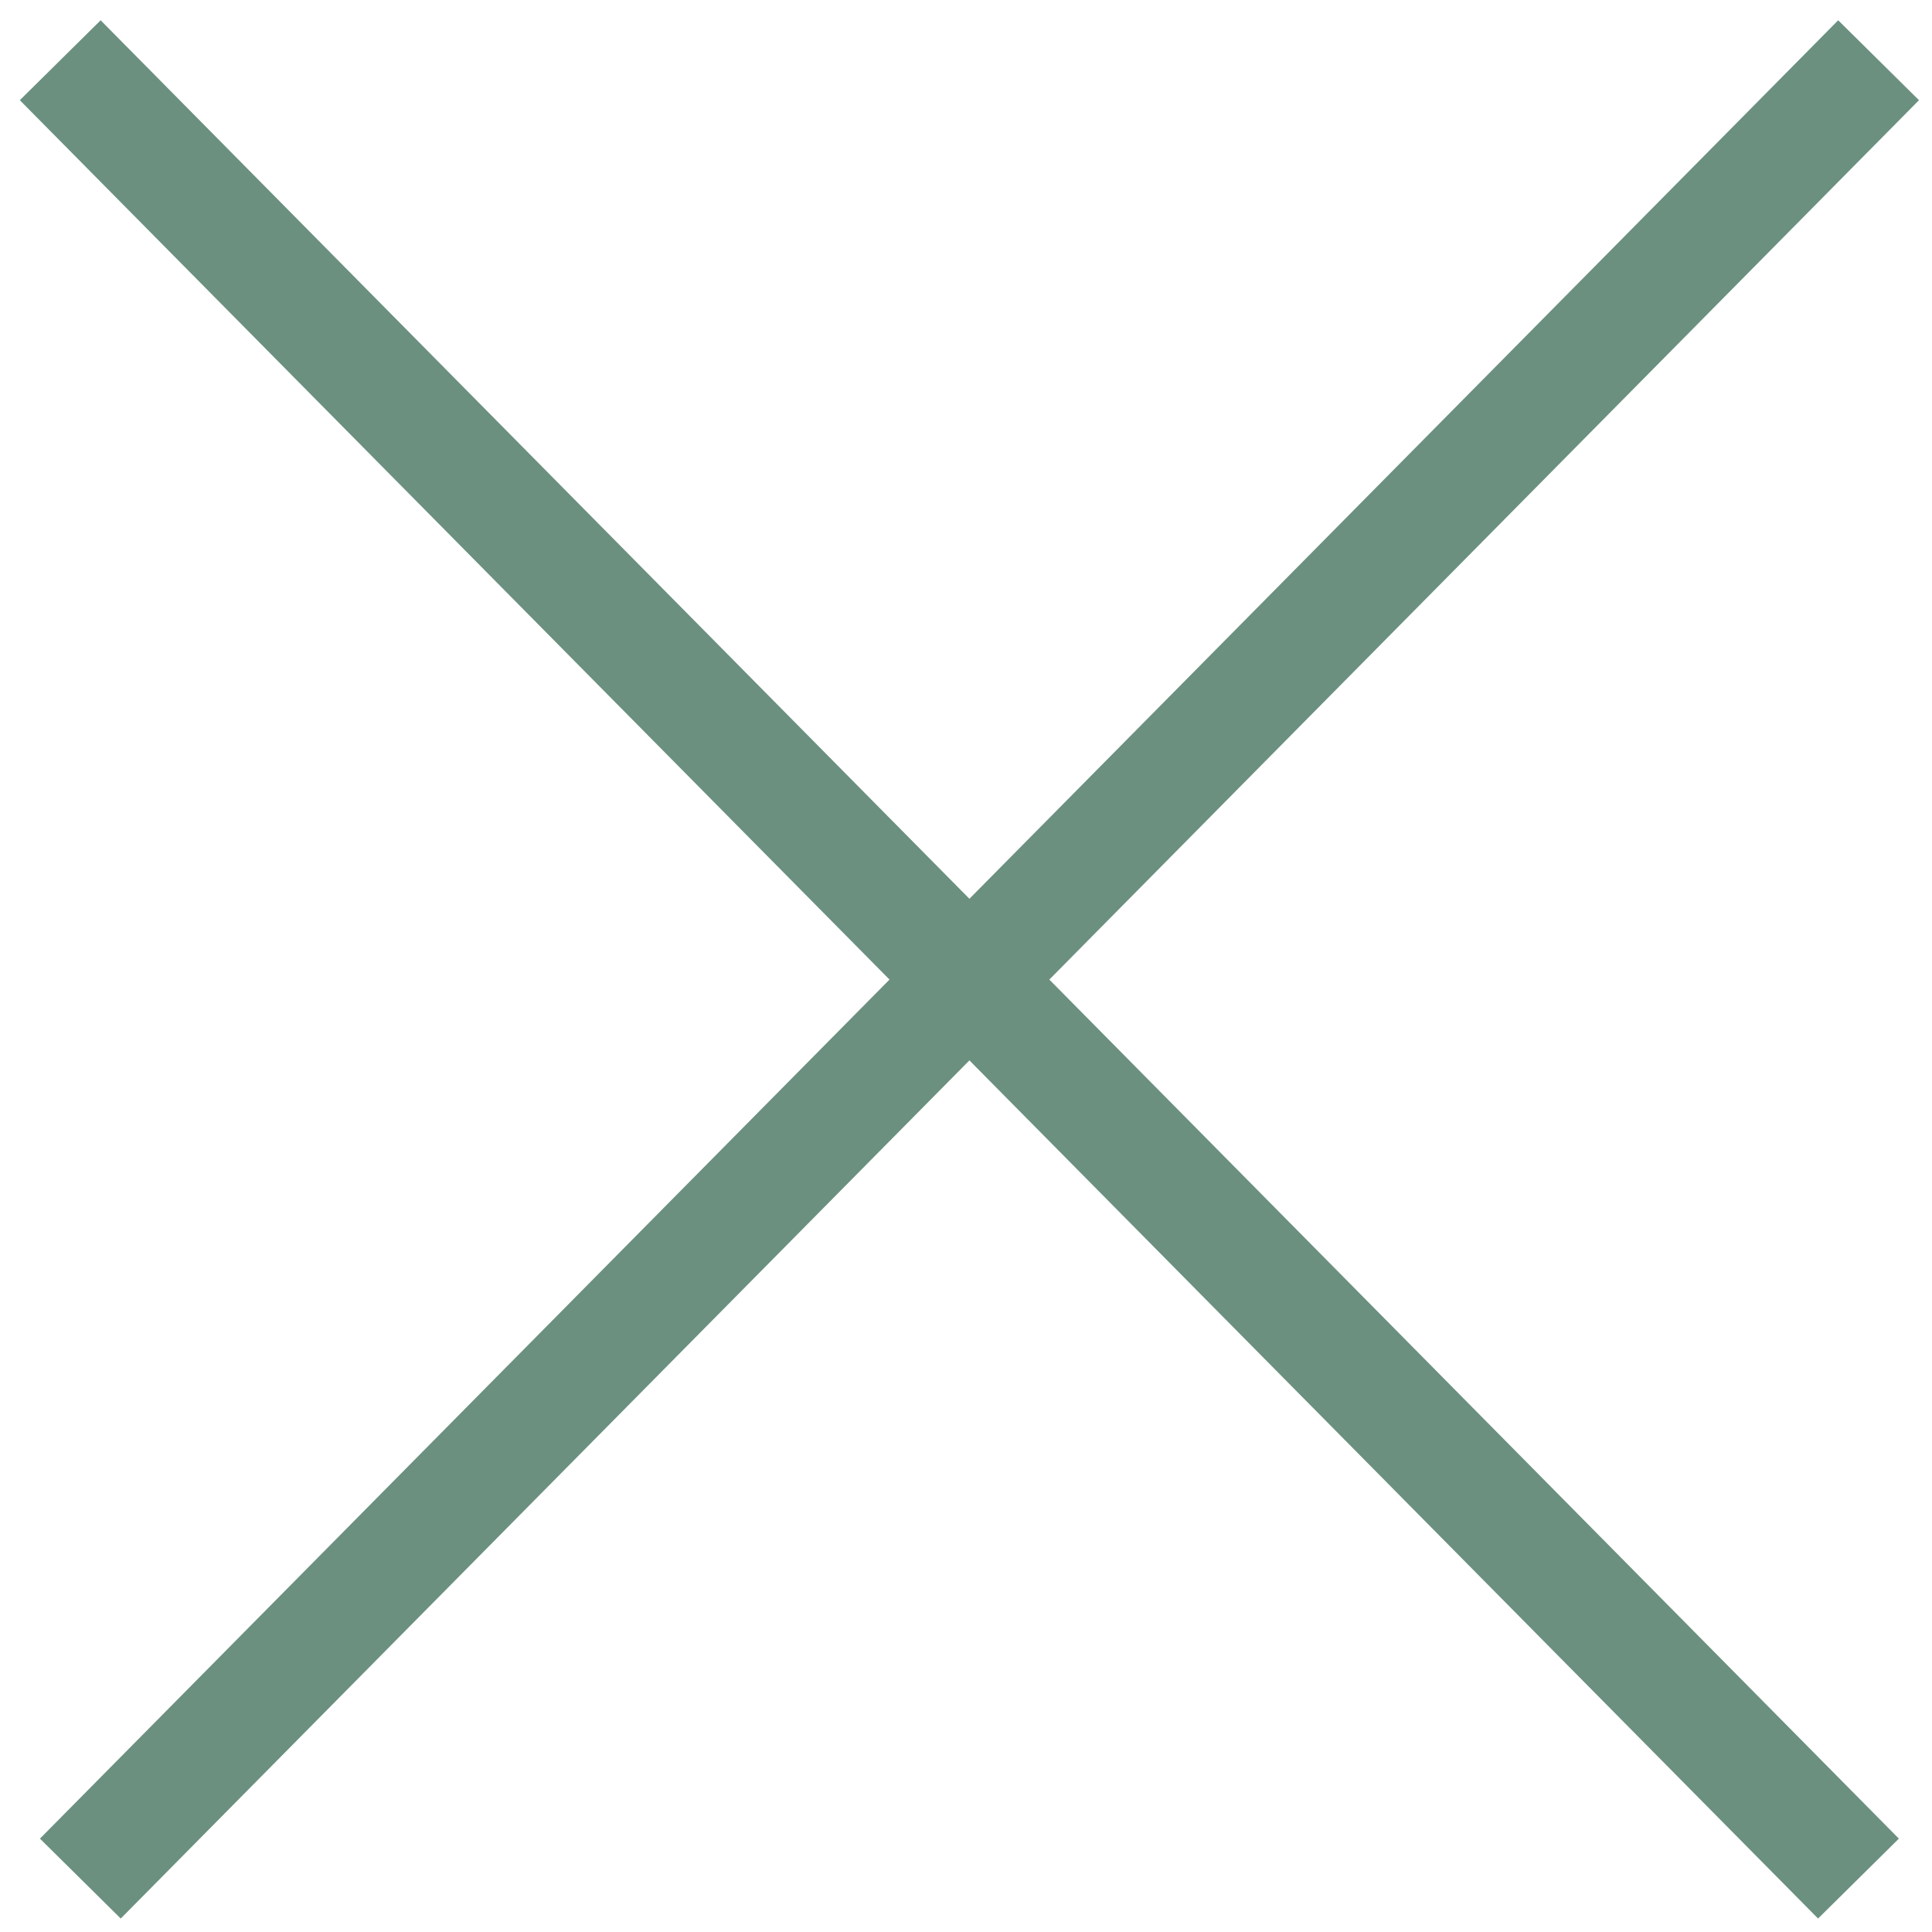 <svg width="26" height="26" viewBox="0 0 34 34" fill="none" xmlns="http://www.w3.org/2000/svg">
<path d="M1.06 1.06L32.706 33.06" stroke="#6B9080" stroke-width="2"/>
<path d="M33.06 1.06L1.414 33.06" stroke="#6B9080" stroke-width="2"/>
</svg>
